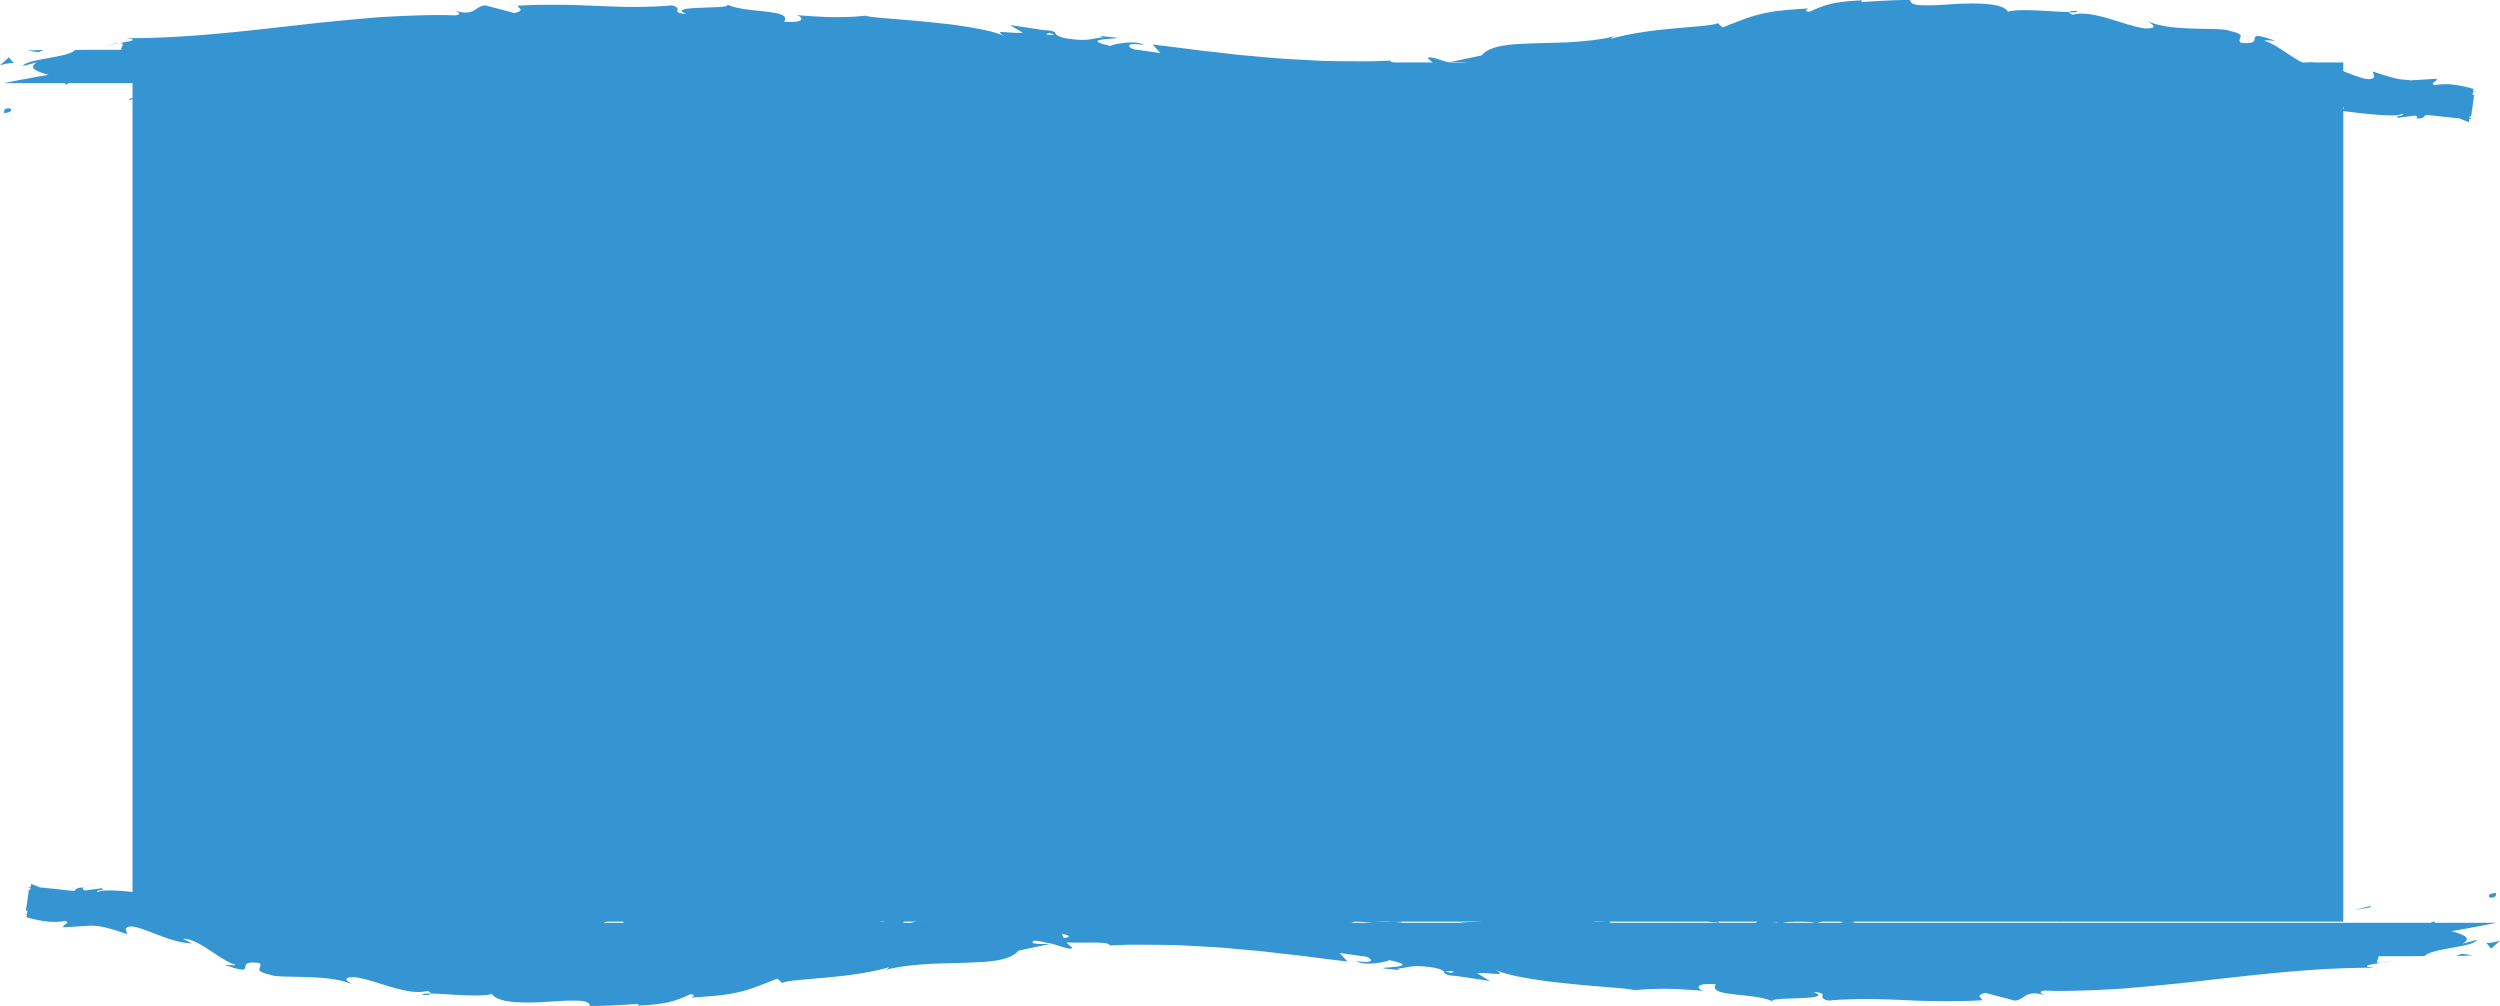 <svg xmlns="http://www.w3.org/2000/svg" viewBox="0 0 2171.2 873.65"><defs><style>.cls-1{fill:#3495d2;}</style></defs><title>Middel 10</title><g id="Laag_2" data-name="Laag 2"><g id="Laag_1-2" data-name="Laag 1"><rect class="cls-1" x="115.1" y="54.26" width="1920" height="746.14"/><path class="cls-1" d="M43.44,72.19S323.15,13.62,671,22.54c309.72,7.94,376.09,62.85,657.75,40.13,221.52-17.87,261.09-57.36,447.53-42.54,0,0,64.88,5.16,410.9,71.53h0L1963.44,72.19Z" transform="translate(-40.2)"/><path class="cls-1" d="M48.47,94.1c-6.35-.33-4.07,3.44-5,4.12C54.07,97.39,48.2,93.12,48.47,94.1Z" transform="translate(-40.2)"/><polygon class="cls-1" points="113.15 85.54 111.29 87.08 126.75 83.31 113.15 85.54"/><path class="cls-1" d="M251.43,85.61c-9.27-6.42-35.54,1-53-1.25l-2.88-1.46-7.89,5.17C208.89,87.25,236.47,83.82,251.43,85.61Z" transform="translate(-40.2)"/><path class="cls-1" d="M303.72,99.51c-3.22-2.5,11.31-2.15-12.19-.78,1.18.27,1.52.43,2.21.63C295.85,99.32,298.77,99.33,303.72,99.51Z" transform="translate(-40.2)"/><path class="cls-1" d="M293.74,99.36c-10.33.18,6.76,2.1,0,0Z" transform="translate(-40.2)"/><path class="cls-1" d="M341.44,97.93l-13.61,2.23c2.84,1.48,14.95,1.81,10.45,2.88C352.24,101.82,349.37,100.35,341.44,97.93Z" transform="translate(-40.2)"/><path class="cls-1" d="M354.34,93.24l-7.06.94C348.52,94.8,350.39,95,354.34,93.24Z" transform="translate(-40.2)"/><path class="cls-1" d="M332.33,96.18l14.95-2c-2-1-2.17-3.12-6.86.72C341.64,93,338.69,94.83,332.33,96.18Z" transform="translate(-40.2)"/><path class="cls-1" d="M323.87,95.2c-7.63-1.4-17.49-2.28-3.84-4.5C294,91.58,297.84,96.1,323.87,95.2Z" transform="translate(-40.2)"/><path class="cls-1" d="M256.44,79l-10.21-1.88-8.82,2.15C241.82,78.17,257.07,81,256.44,79Z" transform="translate(-40.2)"/><path class="cls-1" d="M426.19,101.25c.85-1.36-4.58-3.64-5.59-5.39l-10.05,1.57C415.71,98.37,425.5,99.23,426.19,101.25Z" transform="translate(-40.2)"/><path class="cls-1" d="M420.6,95.86l15-2.35C422.2,93.24,419.75,94.35,420.6,95.86Z" transform="translate(-40.2)"/><polygon class="cls-1" points="316.56 86.11 291.86 91.03 321.32 86.04 316.56 86.11"/><polygon class="cls-1" points="443.41 101.42 434.88 104.59 450.07 99.81 443.41 101.42"/><path class="cls-1" d="M521.7,100.87c-6.3,2.62,8.65,4.43,2,6,10.35-.47,19.18-2.72,27.14-4.74C542.37,103.31,533.36,103,521.7,100.87Z" transform="translate(-40.2)"/><path class="cls-1" d="M564.18,99.23c-4.22.63-8.6,1.75-13.36,3A73.7,73.7,0,0,0,564.18,99.23Z" transform="translate(-40.2)"/><path class="cls-1" d="M461.25,94.19c1.16.83,3.4,3,11.83,3.9l-5.91-3.84Z" transform="translate(-40.2)"/><path class="cls-1" d="M467,94.13l.21.12,12.77.21Z" transform="translate(-40.2)"/><path class="cls-1" d="M459.76,94.17l1.49,0C460.68,93.81,460.33,93.69,459.76,94.17Z" transform="translate(-40.2)"/><path class="cls-1" d="M396.18,89.59c8.83-2.15,27.25-4.46,9.43-7.74C399.27,84.48,409.47,86.35,396.18,89.59Z" transform="translate(-40.2)"/><path class="cls-1" d="M452.41,89.37l-16-.88c.32,1,3.2,2.49-1.18,3.56Z" transform="translate(-40.2)"/><polygon class="cls-1" points="420.03 88.14 412.21 89.37 418.13 89.69 420.03 88.14"/><path class="cls-1" d="M536.82,95.63c6.9-1.68,14.45-1.82,23-2.08-9.14-.76-18.58-1.17-27.55-1.16C531,93.6,527,95.76,536.82,95.63Z" transform="translate(-40.2)"/><path class="cls-1" d="M502.87,94.56c.48-.09,1.09-.13,1.53-.22C503.46,94,502.71,93.91,502.87,94.56Z" transform="translate(-40.2)"/><path class="cls-1" d="M643.71,93.57c-.47-.21-.87-.47-1.35-.7a5,5,0,0,1-.31.67Z" transform="translate(-40.2)"/><path class="cls-1" d="M530.7,91.67a33.68,33.68,0,0,0-14.88,1.39c5.14-.39,10.58-.64,16.42-.67C532.81,91.84,532.91,91.48,530.7,91.67Z" transform="translate(-40.2)"/><path class="cls-1" d="M587.59,97.43c-3.58-.8-7.63-1.49-11.89-2.11C579.19,96.53,586.32,98.43,587.59,97.43Z" transform="translate(-40.2)"/><path class="cls-1" d="M506.72,95.4a10,10,0,0,1-1,.18C507.94,96.4,507.66,96,506.72,95.4Z" transform="translate(-40.2)"/><path class="cls-1" d="M506.72,95.4a63.19,63.19,0,0,0,9.1-2.34c-4.18.3-8.06.71-11.42,1.28A11.38,11.38,0,0,1,506.72,95.4Z" transform="translate(-40.2)"/><path class="cls-1" d="M669.14,68.88c-1.22,3.57-19.27,6.86-34.85,3-15.34,2.67-5.31,14.4,8.07,21,.48-1.55.48-3,16.26-5.1-5.52-1.94-35-4.55-21.7-7.77,20.9-1.84,17.13,1.26,27.29,3.14-8.64-4.44,26.6-6.46,22-13l-18.34,2.3C667.58,71.43,674.23,69.81,669.14,68.88Z" transform="translate(-40.2)"/><path class="cls-1" d="M612.29,92.51,605.8,93c7.4.62,12.7,2,22.46,4.84,10.8-1.74,13-3.07,13.79-4.25l-32-.5Z" transform="translate(-40.2)"/><path class="cls-1" d="M576.64,93c5.07-3.88,20.67-5.53,11.12-9.73-19.06.27-13.36,3.24-24.75,4.92,30.76-1-8.83,2.16,13.39,4.36-6,.66-11.48.86-16.61,1,5.54.47,10.88,1,15.91,1.77l-.71-.25-.14,0s0,0,0-.06c-1.33-.49-1.77-.78-.27-.5a2.94,2.94,0,0,1,.64-.08A3.89,3.89,0,0,1,576.64,93c8.91.8,1.4,1-1.39,1.46-.1.19-.34.37-.37.58l.11,0L605.8,93C599.28,92.41,591.11,92.52,576.64,93Z" transform="translate(-40.2)"/><path class="cls-1" d="M422,73.51c.95.34.91.62,1,.9C425,73.94,425.77,73.61,422,73.51Z" transform="translate(-40.2)"/><path class="cls-1" d="M434.71,75.85c-2.24.54-4.1,2.09-11.38,1.69-6.32-1.16,0-1.85-.31-3.13-4.38,1-15.35,2.78-1.59,4.67l2.18-.53c12.4,1.33,28.33,6.17,26.17,6.7C446.16,81.76,443,79.28,434.71,75.85Z" transform="translate(-40.2)"/><path class="cls-1" d="M506.56,83.42l25.66-1.9-13.07-3.36.66,2C505.22,79.39,508.38,81.87,506.56,83.42Z" transform="translate(-40.2)"/><polygon class="cls-1" points="606.44 95.5 603.04 99.6 617.86 93.81 606.44 95.5"/><polygon class="cls-1" points="639.78 95.01 638.55 98.57 647.35 96.42 639.78 95.01"/><path class="cls-1" d="M1816.53,47.11,1809,47A68.83,68.83,0,0,0,1816.53,47.11Z" transform="translate(-40.2)"/><path class="cls-1" d="M1870.07,55.88l1.6-1.51C1869,54.91,1867.89,55.45,1870.07,55.88Z" transform="translate(-40.2)"/><path class="cls-1" d="M1498.77,94.61c11,3.32,23.25,8.48,21.92,4.48l-3.37-3.91A70.33,70.33,0,0,1,1498.77,94.61Z" transform="translate(-40.2)"/><path class="cls-1" d="M2059.24,79.63l-3.1-1.46c-2.77,1.1-5.38,2.11-7.71,3.08C2051.68,80.73,2055.37,80.19,2059.24,79.63Z" transform="translate(-40.2)"/><path class="cls-1" d="M2068.36,64.2l14.2,3.76A110.34,110.34,0,0,0,2068.36,64.2Z" transform="translate(-40.2)"/><path class="cls-1" d="M1528,61.68l-8,5.45C1533.59,64.7,1527.24,63.79,1528,61.68Z" transform="translate(-40.2)"/><path class="cls-1" d="M1021.44,93.57a177.61,177.61,0,0,0,23.64,2.36C1033.66,93.69,1024.45,90.32,1021.44,93.57Z" transform="translate(-40.2)"/><path class="cls-1" d="M1844.06,9.44c-4.69,0-6.77.45-6.77,1.34C1842.11,10.86,1844.89,10.55,1844.06,9.44Z" transform="translate(-40.2)"/><path class="cls-1" d="M1072.44,95.91c-1.67-.39-3.31-.59-5-.91a172.9,172.9,0,0,1-22.35.93C1053.51,97.6,1063.16,98.63,1072.44,95.91Z" transform="translate(-40.2)"/><path class="cls-1" d="M448,47.81c-.79-.14-1.74-.18-2.45-.35C445.37,48,446.45,48,448,47.81Z" transform="translate(-40.2)"/><path class="cls-1" d="M131.1,39.72c3.05-.71,8.08-1.47,12.82-2.24C141.57,37.56,137.69,38.17,131.1,39.72Z" transform="translate(-40.2)"/><path class="cls-1" d="M814.12,96.71c-7.07.26-1.12.43,0,0Z" transform="translate(-40.2)"/><path class="cls-1" d="M779.74,81.27c1.5-.44,2.64-1,2.82-1.9A4.66,4.66,0,0,1,779.74,81.27Z" transform="translate(-40.2)"/><path class="cls-1" d="M1142.87,71.61l.61,0C1141.38,70.86,1141.74,71,1142.87,71.61Z" transform="translate(-40.2)"/><path class="cls-1" d="M803.48,94.94c2.66.48,5.72.88,9,1.16C811.07,95.8,808.32,95.42,803.48,94.94Z" transform="translate(-40.2)"/><path class="cls-1" d="M804.92,96.78c-2.44-.17-4.36-.27-6.18-.37C797.84,97.06,798.63,97.47,804.92,96.78Z" transform="translate(-40.2)"/><path class="cls-1" d="M824,96.5c-4,.06-7.81-.12-11.44-.4,1.39.26,2,.48,1.59.61C816.2,96.65,819.12,96.57,824,96.5Z" transform="translate(-40.2)"/><path class="cls-1" d="M1022.77,67.58c-.45-.18-1-.33-1.46-.56C1014,67.74,1017.15,67.87,1022.77,67.58Z" transform="translate(-40.2)"/><path class="cls-1" d="M1682.8,54.06c-.33,0-.51.14-.81.19l1,.14Z" transform="translate(-40.2)"/><path class="cls-1" d="M1708.19,51.15c-10.81,4.86-17,4.26-25.15,3.24l8.4,11.25Z" transform="translate(-40.2)"/><path class="cls-1" d="M1689.83,39.51,1707.12,43c-5.22,1.45-10,2.42-14.1,3.13l-5.47.89-2.22.36-1.81.4c-2.14.5-3.13.93-2.58,1.51a5.92,5.92,0,0,0,2,1c1.1.38,2.62.82,4.63,1.46.55-3.06,5-4.67,11.39-5.56,3.2-.45,6.89-.72,10.83-.9,2-.11,4-.09,6.07-.07l6.27.08c4.19.06,8.39.12,12.35.08s7.68-.21,11-.39c6.52-.45,11.14-1.76,12-4.77l11.31,3.31c-3.28-.33-3.86.35-7.1,0,5.65,1.88,9.51,2.27,12.63,1.89l2-25.29q0,7.29-.08,14.54l-.18,7.23-.12,3.57h-.05l-.42,0-.4-.06-.21,0-.1,0s-.06,0,0,0l.71-.13c.47-.1.93-.23,1.38-.37a28.75,28.75,0,0,0,2.78-1c1.83-.74,3.74-1.59,6-2.3a30,30,0,0,1,8.4-1.38,54.25,54.25,0,0,1,12.94,1.34c9.93,2.38,16.7,5.26,9.62,5.63l11.44.21,11.47.29c6.51,1.26,4.57,3.11-1.9,1.85,11.47,1.46,23,3,34.44,4.59l-.31.32c5.2-1.09,16.79-2.12,22.42-2.45,8.43,3.2-4.59.54-2.61,2.42l19.5.32c7.2,4.47-9.06,4.74-22.1,2.1,15.67,15,16.28-.37,53.33,13.34L1924,68.48c10.36,8.81,24.77,8.86,44.25,16.7-4.39-3.08-38.64-17.92-17.51-17.27,5.64,1.94,13.22,3.73,24.77,3.29-.67,4.3,10.37,5.21,24,7.43l-2,5.49c15,1,14.33-2.08,23.44-3,16.25,3.58,18.83,8.59,22,13,26,5.74-16.78-10.36,14.41-5.71,21.38,6.2,37.09,6.79,63.79,8.28,14.87,4.85-3.32,3,1.84,5.61l14.36-1.94c3.29.74,2,1.92,1.28,2.52,11.72.42,2-5.47,20.21-3.6,3.25-2.88,13.26,2.09,25.5,6.8l4-28.95c-10.67-2.91-22.92-5.47-33.5-3.08-5.39-2.11,3-3.28,1.48-5.64-31.24,2-26.73,1.11-52.6,5.25L2082.56,68c15.48,5.69-5.22,9-23.32,11.67,5.44,2.57,10.09,4.8,13.24,6l-28.58.62c-3.34-1.24-.31-3,4.53-5-2,.3-3.84.61-5.3.92-9.94-3-4.41-5.85,3.12-8.43,3.35,1.43,6.67,2.94,9.89,4.43,7.3-2.88,14.18-6.17,13-9.65a42.94,42.94,0,0,1-9.41.74c1.91-.79,3.15-1.53,2.35-2.18s-4,.33-8.73,1.39l-5.88-6.95-1.78,2.4L2009,56.7c-7.36,1.12-14.49,2.49-21.82,3.87-3.67.69-7.39,1.38-11.22,2l-5.83,1-3,.46-1.52.23-1.86.19-1.54.29c-.53.1-.88.19-1.32.29l-2.58.56q-2.6.57-5.31,1.09c-3.61.71-7.37,1.37-11.32,2-7.9,1.2-16.53,2.16-26.16,2.76,10.48-4.7,2.26-7.68,2.83-13.26,4.91,2.52,11.59,2.43,19.34,1.59,3.87-.41,8-1,12.32-1.58,2.16-.28,4.36-.55,6.6-.77,1.12-.12,2.25-.22,3.38-.31l1.71-.12,2.38-.1,3,.16,2.36.17c1.59.13,3.17.31,4.75.53a31.54,31.54,0,0,1-6.07-1.32,5,5,0,0,1-2.28-1.4c-.32-.46.13-.86.77-1.19a5.89,5.89,0,0,1,2-.8l-1.77.09h-2.59c-2.65.2-3.71.41-5.27.61l-4.44.61-8.87,1.22L1927.93,58c.88-4.57-8.29-3.42-18.48-5.31,7.7,9-29.09,6-45,8.77-1-3,2.82-6.12,22.2-5.39-21.38-6.78-27.62,10.59-48.6,4.82,4.73-.07,7.28.39,9.15-1.15-11,2.69-38.06.56-31.7-2.07l4.72-.07c-31.4-1.06-95.59-.06-100.28,7.59-.31-1,4.12-9.23,6-10.77l-56,25.75c4.94-6.57-14-22.23,12-25.94a107,107,0,0,0-32.49.29c5.1.94,12.71,9.5,5.74,10.11-19.13-7.32-13.28-3.92-36.86-10.16,7.65,1.41-.85,11.72-12.93,11.39,1.89-1.54-1-10.18,3.41-11.25l-30.07,10.12c7.51-1.82,1.33-8.58-5.4-11.44,3.12,2-26-.18-34,.82l12.74,2.35c-33.95-1.53-33.54,14.23-67.22,13.7C1489,68.09,1495,57.31,1477.84,56,1470,61.22,1443.08,81,1413.28,85l-5.71-3-22.87,3.38c14.24-7.8,54.2-24.22,76-30.6-12.7-2.35-3.53-3.5-22.56-3.23-6.72-2.78,10.37-4.21,16-4.38l-44.3-1.79c2,6.06-33.88,6.07-32.19,11.11l48.12-6.27c1.94,6-27.83,17.17-59.21,16.11-8-2.41,6-10.78,5.31-12.79-4.07,2.08-29.79,4-32.67,2.5l13.31-3.24c-17.47-2.27-28.51,8-49.51,2.25-7.25-.39-21.64-7.79-22.9-4.21,11.83,6.9,14.14,28.26,6.26,33.45-2.54-.47-38.06-6.61-46.33-10-11.94-5.41,17.91-12.9,7.75-17.55-.44,1.66-7,3.69-9.78,4.35-7.61-1.41,3.16-5.12-13.38-4.37-2.76,6.13-33.64-.52-7.82,5.18-16.18,1.76-17.2-1.26-36.19-1,6,4-17.06,13.49-33.27,15.24,1-1.56-2.68-3.59-4.45-4.52-33.16-.55-51-3.34-81.89-3.39-2.85-1.49-17.77-3.28-11.41-5.92-4.45,1.08-8.54,3.16-18.08,3.31-18.46-5.31,21.27-.83,7.2-7.2-1.2,3.56-24.67,4.92-38.25,7.15,4.18,5.5,31.38,1,45-1.17.06,7.59-23.62,15.54-55.94,19.06-25.69,1.88-11.14-4.91-15.6-3.83-48.25-1.33-41.11,13.26-81.17,7.78-15.9-4.84-.72-9.63-4.24-13.12,20.92-1.83,32.12,3.08,46.3,2.88l-17.46-2.29C924,73.26,938,72,945.56,73.44,932.24,69.1,864,72.61,826.82,68.6c-6.62,1.62-18,3.3-12.63,5.24L826,73.17c10.82,3.9-22.17,5.39-7.26,7.22-15.8,2.74-33.51,7-55.76,4.84l-4.18-5.51c.48,1.61,14.54,3.28,20.79,1.6-9.27,2.45-34.1-7.47-44.26-.24l15.59,3.82c-15.86,2.77-35.48,8.63-55.19,6.89,9,5.45,4.55-.62,18.56,5.75-12.15-7.93,50.42.34,30.92-8,14.37,7.4,24.87,3.14,43.66,9.45-.58-1.82-6.65-3.48,9.9-2.58a18.63,18.63,0,0,1,3.63-1.61c.5,0,.68.08,1.11.14-.33-.07-.57-.15-.91-.22.72-.27.78-.33-.34-.07-3.94-.8-7.13-1.76-8.43-2.77,8.22-4.18,34.53-4,43.43-6.21,9.82.87-4.11,2.09,1.25,4l13.3-3.23c1.31,4,26.09,6.71,3,9.08l20.82.18c12.26,2.27,29.12,3.17,39.52,1.47,9.82.87,24.81-4.48,16.25-1.31L964,93.38l.3,1c32.21.51,66.32-6.69,103.15.61,10.85-1,22.06-2.27,40.21-1.13l3.53,3.5c13.93-1.22,41.82,3.5,47.81-.14,15,9.41,67.59,2,92.08,3.72l.92-4.57c16.86.26,33-1,54-2.87l-1.28-4c18-3.31,46.38,2.87,74.92,2.46-1.94,1.54-9.18,1.13-14.3.2,34.09,9.12,71.93-6.63,102.86,0a46.68,46.68,0,0,1,18.68,0,9,9,0,0,0-1.91.21c.79,0,2,.06,3.17,0,3.4.69,6.9,1.5,10.7,2.15a61.34,61.34,0,0,0-9-2.16c5.94-.09,15-.59,23.79-1.6l3.76,4.33c.72-.05,1.29,0,2-.12,8.67,1.6,7-2,2.35-5.31a77.75,77.75,0,0,0,11.68-2.62c7,7,23.18-2.35,32.79,5.11,6-3.64,44.42-2.74,49.12-10.39.3,1,2.91,1.47-1.86,1.53,9.85.87,19.69,1.75,28.52-.41l4.18,5.51,21.51-7.41c13.06,3.36,18.48,5.31,5.51,9.55,31.32-6.52,25.41-2.46,52-8.92l-1.3,3.56c9.52-.13,24.75-4.91,30.49-2,21.3,6.77,105.4.93,160.08,7.23-10.61-10.49,25.41,4.7,27.58-3.43,3.18,2.48,10.8,3.88,2,6,3.66-.32,7.09-.49,10.32-.56,1.61,0,3.17,0,4.69,0l2.24,0,.55,0h.3l.45,0,10.38,1.45c3.54.49,6.89.94,10.2,1.21a58.59,58.59,0,0,0,20.34-1.53c3,2.75-6.26,3.1-3.56,4.82,2.28-.34,9-1.38,11.78.34s-4.25,1.72-8.74,2.42c28.43,2.05,32-5.32,34.65-12.29,14.1,4.64,21.32,4.79,32.12,1,4.81,2.78,12.95,6-4.76,5.26,9.89,1.2,60.34,8.7,61.85,3.06,3,1.72,13.84,1.63,16.51,1.2,20.65,2.11,23.78,2.86,42.78,4.14l3.33-24c-.25,0-1.7-.26-3.26-.52l3.15,1.12-3.17,22.74-2.74-.67a16.41,16.41,0,0,1,2.94-1.56l2.55-18.32c-8.62,2.5-17-3.41-32.7-5.64l.63-.6c-39-12.51-17.65-.95-56-14l1.34,4.64c-5.37,8.44-33.86-11.94-57.39-12.64l7.8,4c-13,.82-32.62-18.87-45-22.27-2.59-1.29,4.56-.49,8.49-.38-31.92-11.35-5.28,4.79-30,1.64-4-3.81,7.2-6.59-9.21-10.11-3.89-1.94-16.31-1.63-30.43-2.05s-30-1.48-40.75-6.3c4.58,3.16,9.12,6.32-2.59,6.11-17.61-2.14-45.88-16.73-63-11.85-2.14-1-2.89-1.73-2.89-2.32-3.43-.08-7.92-.3-12.84-.6s-10.31-.63-15.54-.84c-10.44-.46-20.33-.41-24.71,1.1a10.25,10.25,0,0,0-2.62-2.59,13.32,13.32,0,0,0-1.84-1.08c-.33-.16-.68-.33-1-.48l-.28-.12-.7-.15c-.48-.09-1-.17-1.46-.24l1.13,0C1772,3.9,1764.4,3.2,1756,3.06c-4.2-.06-8.58,0-13,.14L1730,4c-4.23.27-8.27.51-12,.61-1.84,0-3.59.07-5.23,0s-3.18,0-4.58-.07c-5.6-.31-9.09-1.59-9-4.62-14.17.07-28.37,1-42.53,1.87l1-1.49c-6.82.28-12.52.74-17.38,1.34-2.43.3-4.65.63-6.69,1s-3.88.86-5.6,1.32a88.37,88.37,0,0,0-15.94,6.18c-3.17-.14-3.64-.59-3.29-1.18s1.56-1.22,1.77-1.61c-9.89.59-17.54,1.21-24,1.85A156.36,156.36,0,0,0,1570.22,12c-2.45.56-4.83,1.18-7.28,1.9s-4.91,1.59-7.58,2.54c-5.32,1.93-11.42,4.3-19.14,7.42l-4.11-3.79c-4.13,2.05-18.29,2.82-35.88,4.44-4.41.43-9,.86-13.76,1.36S1472.88,27,1468,27.75s-9.77,1.53-14.59,2.51-9.57,2.1-14.15,3.44c.3-.55,1-1.52,3.82-2.59q-3.87,1.08-7.95,1.93c-2.72.57-5.51,1-8.33,1.4-5.66.79-11.49,1.36-17.36,1.8-2.94.21-5.88.43-8.82.56l-8.81.27-17.08.46q-4.14.13-8.09.33c-2.64.11-5.21.2-7.69.36a120.82,120.82,0,0,0-13.73,1.51c-8.29,1.46-14.71,4-18.28,8.39L1299.2,54c18.2-.59,17,1.26,13.09,3.46s-10.48,4.78-2.88,5.62c-14.33,1.92-37.39-2.4-19.82-4.42l2.8.63c1.49-2.22-.61-3.33-4.57-3.83s-9.79-.32-15.78-.38c-12,0-24.65.45-24.25-2.45l-13.35.52c-2.22.11-4.44.09-6.66.1h-6.65q-13.28,0-26.46-.25c-4.39,0-8.77-.29-13.14-.51l-13.08-.7c-8.7-.5-17.36-.86-26-1.76l-25.7-2.31c-8.52-.91-17-2-25.43-2.91-4.21-.49-8.42-.9-12.62-1.44l-12.57-1.64-12.51-1.56-6.24-.74-6.23-.81c2.29,2.49,4.59,5,6.89,7.46-7.73-1-15.47-2.17-23.2-3.25-5.91-2.29-7.53-6.13,9-3.79-4.13-2.4-11.16-2.49-17.25-1.82s-11.28,2-11.61,2.73c-32.17-7,13.71-5.9,3.76-7.4l-13.6-1.33,3,1.17c-11.34,1.18-12.66,3.9-32.65.85-12.5-3-6-4.9-10.92-5.83.09-.46-1.56-.91-7.63-1.23l-29.48-4.4,11.16,6.68c-13.42.85-27.73-3.86-14.85,3.74a42.72,42.72,0,0,0-10.15-4.06c-4.33-1.23-9.49-2.36-15.19-3.42s-11.94-2-18.41-2.95c-3.24-.47-6.55-.84-9.88-1.21l-10-1.05c-26.71-2.92-52.6-3.95-58.68-5.9-4.7.58-9.35.91-14,1.06s-9.44.31-14.3.22c-9.72-.16-19.92-.89-31.21-1.77,2.79.7,4.94,2.56,4,4-.49.73-1.75,1.35-4.1,1.68a30.06,30.06,0,0,1-4.39.25c-1.77,0-3.84,0-6.27-.23,7.66-11.77-35.44-6.56-51-15.74,14,5.95-55.58.63-33.56,9.12-16.26-1.21-.93-4.53-13.27-7.55-4.85.52-9.83.84-14.91,1s-10.27.38-15.56.39c-10.58,0-21.55-.35-32.82-.84l-17.11-.73c-5.76-.13-11.58-.24-17.45-.29-11.74-.1-23.66,0-35.63.78-.69,1.6,7.41,3.8-2.77,6.44-4.26-1.24-8.52-2.29-12.79-3.42L461.4,4.63c-9.44,1.22-8.27,9.54-25.82,4.86,2.51,1.22,6.25,3-.06,3.86-2.94-.1-5.88-.19-8.83-.25s-5.89,0-8.84,0q-8.85.09-17.74.39t-17.79.75c-5.94.31-11.89.6-17.83,1.13-11.9,1-23.82,2.1-35.76,3.27l-9,.88c-3,.29-6,.67-9,1l-17.92,2c-47.83,5.39-95.68,10.92-144,10.63,13.25,1.28,4.75,2.7-5,4.27,6.45-.24.42,3.89,2,5.82l-20.17,0-10.1,0-10.1.14c-3.12,3.56-13.67,5.28-23.84,7.18-5.08.92-10.07,1.8-14,2.89s-6.74,2.35-7.5,3.94c4.08-1.09,8.18-2.23,12.27-3.27-7.69,4.77-1.22,7.4,7,10s18.17,5.15,17.68,9.63c4.29-2.64,9.59-3.75,15.56-4.19s12.61-.15,19.61,0A141.27,141.27,0,0,0,154,68.91a63.58,63.58,0,0,0,22-6.57c6.93.81-5.33,3.54-1.48,5a37.89,37.89,0,0,1,13-5.25,120.48,120.48,0,0,1,20.75-2l-1.83,1.16c48.26-6.92,69.49-5.48,124.14-8l-4.41-3.92c11.78-.39,14.36.74,19.93,1.36,12.92-7.54-32.95,2.32-21.32-5.78,8.18,3.7,28.84,2,48.9.59,20.08-1.12,39.54-2.06,45.08,2.52,9-.56,7.63-1.7,6.23-2.85-.69-.57-1.39-1.14-.79-1.64s2.51-1,7-1.13l4.94,2.44,4.38-3.65c11.89,0,18,3.06,18.56,5.29-2.88-.13-8.13,1-11.19,1.36,7.74,1.2,18.53.43,28.05-.56s17.8-2,20.45-1.56c-5.79-.37-11.6-.82-17.4-1,6.14-.66,12.47-1,18.92-1.32s13-.61,19.69-.85c13.31-.46,26.94-.95,40.53-1s27.11-.42,40.22-1l19.32-.89c6.3-.34,12.46-.79,18.43-1.38l-3.6-2.07c18.25-1.6,25.55-.94,33.27,0,3.86.42,7.82,1,13.32,1.5s12.53.76,22.54.69l-1.47.43A92.69,92.69,0,0,1,714.09,37c2.53-.15,5.15-.22,7.82-.22,1.33,0,2.68,0,4,.07s2.72.15,4.08.26c-10.18,1.77,18.71,5.68,5.37,7.51,19.76-.85,24.69-1.35,28-2.38,1.64-.51,2.87-1.16,5.35-2a84.55,84.55,0,0,1,12.84-3.39l5.76,3.8c9.09-2.3,10-3.83,30-3.1-16.59,1.55,12.26,6.08-6.35,8.39a162.52,162.52,0,0,0,27.33,4.63c8.06.62,15.16.51,21.56.44,12.78,0,22.73.19,31.63,6.58,20.22-6.94-35.42-9.31-24.49-10-8.65-4.05,16.58-5,29.59-2.56,6.66.85,12,4.55,19.77,8.49s18.1,8.09,34.87,10.32c-3.33-.5-3.65.16-7-.33,12.25,4,25,.18,39.91,6,9.4-4.37,20,3,23.44-3.71l-31.06-2.52c8.87.26,17.67-1.13,27.79-1.6a111.25,111.25,0,0,1,35.76,3.66c-2.42,1.14-11.24,1.94-17.29,2.25,4.1,1.57,8.21,1.73,12.36,1.91s8.33.38,12.62,1.9c-.83,1.69-3.64,2.44-7.65,2.49a130.27,130.27,0,0,1-15-1.08c-5.74-.63-12-1.37-18-1.78a77.73,77.73,0,0,0-16.66.16c4.33,2.09,13.35,2,20,2.18s11,.55,5.74,3.79c7.44-4,15.72-2.67,25.14-.89s20.13,3.69,32,1.21l-1.95,4.08c3.71-.21,11.5-1.6,18.23-.92l-12.74,4.48c9.63-1.56,18.57.23,27.44,2.29l6.65,1.54c2.21.5,4.44.86,6.67,1.19a58.79,58.79,0,0,0,13.53.59c-9.49-.5-14.75-1.1-17.54-1.79s-3.11-1.51-2.75-2.31c.73-1.63,4.19-3.45-3.64-5.67,5.84-.16,10.65-.35,14.66-.19a64.16,64.16,0,0,1,10,1,43.47,43.47,0,0,1,12.52,4.6c1.82.9,3.68,1.87,5.86,2.75a51.45,51.45,0,0,0,7.79,2.33c6.2,1.36,14.79,2.25,27.93,2.06-7.14.43-26.61-3.23-15.46-4.93,5,.57,10.74,1.34,16,2.27,2.65.5,5.17.92,7.42,1.38a44.69,44.69,0,0,1,5.75,1.53c34.74-1.13-5.33-4.36,9.43-7.09,5.9,2.57,10.16,2,14.81.59,2.32-.71,4.75-1.64,7.53-2.5a59.64,59.64,0,0,1,9.67-2.35l.23,4.33c19.72.65,22.24-1.71,24.25-4a7.81,7.81,0,0,1,4.74-2.94c2.85-.73,7.66-.9,16.49-.72l-7.27,3.51-7.32,3.3,4.59-.56c1.54-.18,3.06-.38,4.59-.63l9.15-1.39-3.51,5.18c19.82-5,26.08-4.41,45.82-4.46-4.79-2.64,1.92-8.09,19.16-9.79,12,1.49-6.22,4.71,18.23,1.85-5.25,3.22-11,7.16-22.07,4.15-1,1.51-5.23,3.21-6.24,4.71,6.5.9,14.54.34,22-.55s14.49-2.3,18.94-2.79c-3.44.22-7.56.45-9.73.06,11.67-3.33,23.3-6.59,34.88-10,5.77.87,1.52,2.78-2.72,4.59,7.14-1.37,11.85-4,22.36-5.78-2.27,3.85-1.12,7.38-15.93,11l16.71-4.17c5.57-1.4,11.13-2.74,16.66-4.27,2.46,1.18,18,1.56,13.77,3.51a61.42,61.42,0,0,0,7.47-.81c2.59-.42,5.26-1,8-1.73,5.48-1.41,11.26-3.21,17.22-5s12.07-3.7,18.27-5.21a111.37,111.37,0,0,1,18.69-3.07c1.14-.9,3.57-2,8.66-3.42,5.77-.83,11.4-1.41,17-1.91s11.16-1,16.81-1.69,11.34-1.41,17.28-2.63c3-.64,6-1.27,9.07-2s6.24-1.67,9.49-2.73c2.66.71,5.31,1.38,7.94,2.11l7.87,2.33c10.23-1.83,5-3.27,1.38-5s-5.54-3.76,11.78-6.85c24.54-3.87,9.63,4.69,18.35,5.8l4.89-1.69c1.76-.62,3.66-1.13,5.67-1.71,4-1.13,8.5-2.26,13.34-3.13,2.42-.43,4.92-.83,7.5-1.08s5.24-.28,7.94-.25a79.19,79.19,0,0,1,16.71,1.88C1702.75,40,1696.86,39,1689.83,39.51Zm260.44,28.24c-5.24,0-15.84,1-19.11-2.2C1937.81,61.64,1941.87,64.81,1950.27,67.75Zm70.6.16c4-1.1,9.81.13,16.34,2.35A65.16,65.16,0,0,1,2020.87,67.91ZM891.63,93.18a3.51,3.51,0,0,0,.55-.21C903.7,94.66,899.61,94,891.63,93.18ZM867.71,91.3c-2.41.6-2.24,1.2-1.23,1.81,1.67-1.1,7-1.17,13.16-.87C877.94,91.11,874.85,90.32,867.71,91.3Zm84-62.67,4.46,1.75C945.58,30.2,948.65,29.48,951.71,28.63Z" transform="translate(-40.2)"/><path class="cls-1" d="M2067.16,66a4,4,0,0,1,2,2.54C2071.24,68,2071.35,67.13,2067.16,66Z" transform="translate(-40.2)"/><path class="cls-1" d="M1529.45,60.67c-.27,0-.53.07-.8.09a2,2,0,0,0-.67.92Z" transform="translate(-40.2)"/><path class="cls-1" d="M1238.27,54.48c4.92.63,7.67,1.42,9.49,2.24C1248,55.66,1245.79,54.76,1238.27,54.48Z" transform="translate(-40.2)"/><path class="cls-1" d="M740.94,98.67l15.32-1.13c-7.41.22-10.06-.73-13.8-1.42C742.8,97.14,745.73,98.6,740.94,98.67Z" transform="translate(-40.2)"/><path class="cls-1" d="M607.93,71.81c-2.23.53-4.74,0-6.95.59l.61,2C611.13,74.29,617.8,72.66,607.93,71.81Z" transform="translate(-40.2)"/><path class="cls-1" d="M726.75,84.25c-1.21-3.66-10.83-2.42-21.56-1.74.65,0,1.26,0,1.9,0C703.93,87.62,715.36,85.93,726.75,84.25Z" transform="translate(-40.2)"/><path class="cls-1" d="M702.7,82.63a96.75,96.75,0,0,1-9.92.1C691.52,84.77,696.8,83.15,702.7,82.63Z" transform="translate(-40.2)"/><path class="cls-1" d="M837.36,93.72c-5.09-.94-3.19,4.67-6.07,3.18C825.61,101.55,865.22,91.27,837.36,93.72Z" transform="translate(-40.2)"/><polygon class="cls-1" points="677.86 72.21 681.7 76.72 687.72 73.09 677.86 72.21"/><path class="cls-1" d="M802.81,75.52l-17.15-1.25c.26.76-1.92,1.2-4.59,1.54C791.63,76,803.22,76.86,802.81,75.52Z" transform="translate(-40.2)"/><path class="cls-1" d="M781.07,75.81c-5.51-.08-10.74,0-13.81.75C770.24,76.51,776.65,76.36,781.07,75.81Z" transform="translate(-40.2)"/><polygon class="cls-1" points="701.3 70.86 706.37 71.8 718.48 72.13 701.3 70.86"/><path class="cls-1" d="M987.18,76.39l18.72-1.29c1.91-1.55-3.19-2.49-10.16-1.88C991.26,74.3,984.31,74.9,987.18,76.39Z" transform="translate(-40.2)"/><path class="cls-1" d="M930.58,64c5.06.94,5.4,1.95,8.25,3.43l.57-5.59Z" transform="translate(-40.2)"/><path class="cls-1" d="M985.16,62.74c1.87-1.55,27.17-4.45,3.44-4.1C986.7,60.18,968,61.47,985.16,62.74Z" transform="translate(-40.2)"/><polygon class="cls-1" points="1227 69.81 1222.24 69.88 1222.92 79.05 1227 69.81"/><path class="cls-1" d="M1515.79,47.88c-22.18-2.2-5.26,5.66-25.31,2.92-5.2,2.16,16.39,2.23,11,4.1C1514.91,52.62,1521.94,53.91,1515.79,47.88Z" transform="translate(-40.2)"/><path class="cls-1" d="M1501.53,54.9c-2.15.36-4.42.8-6.84,1.4A39.68,39.68,0,0,0,1501.53,54.9Z" transform="translate(-40.2)"/><path class="cls-1" d="M78.3,43.29c-4.85.22-9.69.36-14.55.64,3.25.43,6.48.91,9.72,1.39Z" transform="translate(-40.2)"/><path class="cls-1" d="M52.28,54.91l-4.46-5.08-7.62,6.9C43.51,55.77,49.57,54.11,52.28,54.91Z" transform="translate(-40.2)"/><path class="cls-1" d="M1987.11,86.29l1.32-1.19c-1.9-1.88-5.15-2.59-11.68-4Z" transform="translate(-40.2)"/><polygon class="cls-1" points="1757.94 50.19 1761.17 50.78 1755.85 44.69 1757.94 50.19"/><path class="cls-1" d="M1642.78,53.13a98.79,98.79,0,0,0,10-1.11c1.7-.25,3.4-.5,5.08-.7a36.09,36.09,0,0,1,4.91-.34c-1.72.16-3.34.29-4.87.32a42.85,42.85,0,0,1-4.32-.12c-2.68-.2-5-.59-6.74-.84C1643.23,49.85,1641.65,49.91,1642.78,53.13Z" transform="translate(-40.2)"/><path class="cls-1" d="M2208.16,801.46s-279.7,58.57-627.53,49.65c-309.72-7.94-376.1-62.86-657.76-40.13-221.51,17.87-261.08,57.36-447.52,42.54,0,0-64.89-5.16-410.91-71.53h0l223.72,19.47Z" transform="translate(-40.2)"/><path class="cls-1" d="M2203.13,779.54c6.36.33,4.08-3.44,5-4.11C2197.53,776.26,2203.4,780.52,2203.13,779.54Z" transform="translate(-40.2)"/><polygon class="cls-1" points="2058.05 788.11 2059.9 786.57 2044.44 790.34 2058.05 788.11"/><path class="cls-1" d="M2000.17,788c9.28,6.43,35.54-1,53,1.25l2.88,1.47,7.88-5.17C2042.71,786.4,2015.13,789.83,2000.17,788Z" transform="translate(-40.2)"/><path class="cls-1" d="M1947.88,774.14c3.23,2.5-11.31,2.15,12.2.78-1.19-.27-1.53-.43-2.21-.63C1955.75,774.32,1952.84,774.32,1947.88,774.14Z" transform="translate(-40.2)"/><path class="cls-1" d="M1957.87,774.29c10.33-.18-6.76-2.1,0,0Z" transform="translate(-40.2)"/><path class="cls-1" d="M1910.17,775.72l13.6-2.23c-2.84-1.48-15-1.81-10.45-2.88C1899.36,771.83,1902.23,773.3,1910.17,775.72Z" transform="translate(-40.2)"/><path class="cls-1" d="M1897.27,780.41l7-.95C1903.08,778.85,1901.22,778.63,1897.27,780.41Z" transform="translate(-40.2)"/><path class="cls-1" d="M1919.27,777.47l-15,2c2,1,2.18,3.13,6.86-.72C1910,780.65,1912.92,778.82,1919.27,777.47Z" transform="translate(-40.2)"/><path class="cls-1" d="M1927.74,778.45c7.63,1.4,17.49,2.28,3.83,4.5C1957.6,782.07,1953.76,777.55,1927.74,778.45Z" transform="translate(-40.2)"/><path class="cls-1" d="M1995.17,794.68l10.2,1.88,8.83-2.15C2009.79,795.47,1994.53,792.67,1995.17,794.68Z" transform="translate(-40.2)"/><path class="cls-1" d="M1825.42,772.39c-.85,1.37,4.57,3.65,5.59,5.4l10-1.57C1835.89,775.28,1826.1,774.42,1825.42,772.39Z" transform="translate(-40.2)"/><path class="cls-1" d="M1831,777.79l-15,2.34C1829.4,780.41,1831.85,779.29,1831,777.79Z" transform="translate(-40.2)"/><polygon class="cls-1" points="1854.64 787.54 1879.34 782.61 1849.88 787.61 1854.64 787.54"/><polygon class="cls-1" points="1727.79 772.22 1736.31 769.06 1721.13 773.84 1727.79 772.22"/><path class="cls-1" d="M1729.9,772.78c6.31-2.62-8.65-4.44-2-6-10.35.47-19.18,2.72-27.14,4.74C1709.24,770.34,1718.25,770.63,1729.9,772.78Z" transform="translate(-40.2)"/><path class="cls-1" d="M1687.43,774.42c4.22-.63,8.59-1.75,13.35-2.95A73.79,73.79,0,0,0,1687.43,774.42Z" transform="translate(-40.2)"/><path class="cls-1" d="M1790.36,779.46c-1.17-.83-3.4-3-11.84-3.91l5.92,3.85Z" transform="translate(-40.2)"/><path class="cls-1" d="M1784.65,779.52l-.21-.12-12.78-.22Z" transform="translate(-40.2)"/><path class="cls-1" d="M1791.85,779.47h-1.49C1790.93,779.83,1791.27,780,1791.85,779.47Z" transform="translate(-40.2)"/><path class="cls-1" d="M1855.43,784.06c-8.84,2.15-27.25,4.46-9.43,7.74C1852.34,789.16,1842.13,787.3,1855.43,784.06Z" transform="translate(-40.2)"/><path class="cls-1" d="M1799.19,784.28l16,.88c-.31-1-3.19-2.5,1.18-3.56Z" transform="translate(-40.2)"/><polygon class="cls-1" points="1751.17 785.5 1758.99 784.28 1753.07 783.96 1751.17 785.5"/><path class="cls-1" d="M1714.78,778c-6.89,1.67-14.44,1.81-23,2.08,9.14.76,18.59,1.17,27.56,1.16C1720.63,780.05,1724.57,777.88,1714.78,778Z" transform="translate(-40.2)"/><path class="cls-1" d="M1748.73,779.09c-.47.08-1.08.13-1.53.22C1748.14,779.63,1748.9,779.74,1748.73,779.09Z" transform="translate(-40.2)"/><path class="cls-1" d="M1607.89,780.08c.47.21.87.47,1.35.7.11-.23.18-.44.31-.67Z" transform="translate(-40.2)"/><path class="cls-1" d="M1720.9,782a33.54,33.54,0,0,0,14.88-1.38c-5.13.39-10.57.64-16.41.67C1718.8,781.8,1718.69,782.16,1720.9,782Z" transform="translate(-40.2)"/><path class="cls-1" d="M1664,776.22c3.58.8,7.64,1.48,11.9,2.11C1672.41,777.11,1665.28,775.22,1664,776.22Z" transform="translate(-40.2)"/><path class="cls-1" d="M1744.89,778.24c.34-.06.65-.13,1-.17C1743.66,777.25,1743.94,777.65,1744.89,778.24Z" transform="translate(-40.2)"/><path class="cls-1" d="M1744.89,778.24a64.27,64.27,0,0,0-9.11,2.35c4.18-.3,8.06-.72,11.42-1.28A11.28,11.28,0,0,1,1744.89,778.24Z" transform="translate(-40.2)"/><path class="cls-1" d="M1582.47,804.76c1.21-3.56,19.27-6.86,34.85-3,15.34-2.67,5.31-14.4-8.08-21-.48,1.55-.48,3-16.26,5.09,5.53,2,35,4.55,21.71,7.78-20.91,1.84-17.13-1.26-27.3-3.15,8.64,4.45-26.6,6.47-22,13l18.33-2.3C1584,802.22,1577.38,803.84,1582.47,804.76Z" transform="translate(-40.2)"/><path class="cls-1" d="M1639.31,781.14l6.5-.44c-7.41-.62-12.71-2.05-22.46-4.84-10.81,1.74-13,3.06-13.8,4.25l32,.5Z" transform="translate(-40.2)"/><path class="cls-1" d="M1675,780.68c-5.07,3.88-20.66,5.53-11.11,9.73,19.06-.27,13.35-3.24,24.74-4.92-30.76,1,8.83-2.17-13.39-4.36,6-.66,11.48-.87,16.61-1-5.53-.47-10.87-1.05-15.9-1.77l.7.24h.15s0,0,0,.06c1.32.48,1.76.78.26.5a3.59,3.59,0,0,1-.64.08,3.74,3.74,0,0,1-1.39,1.46c-8.9-.8-1.4-1,1.39-1.46.11-.19.35-.38.38-.58l-.12,0-30.8,2.13C1652.33,781.24,1660.49,781.13,1675,780.68Z" transform="translate(-40.2)"/><path class="cls-1" d="M1829.57,800.14c-1-.35-.92-.62-1-.9C1826.59,799.71,1825.83,800,1829.57,800.14Z" transform="translate(-40.2)"/><path class="cls-1" d="M1816.89,797.79c2.24-.54,4.11-2.09,11.39-1.69,6.31,1.17,0,1.86.3,3.14,4.39-1,15.36-2.79,1.6-4.67l-2.18.53c-12.4-1.34-28.34-6.17-26.17-6.71C1805.44,791.88,1808.64,794.37,1816.89,797.79Z" transform="translate(-40.2)"/><path class="cls-1" d="M1745,790.23l-25.65,1.9,13.06,3.36-.66-2C1746.38,794.26,1743.23,791.78,1745,790.23Z" transform="translate(-40.2)"/><polygon class="cls-1" points="1564.75 778.15 1568.16 774.05 1553.34 779.84 1564.75 778.15"/><polygon class="cls-1" points="1531.42 778.64 1532.65 775.08 1523.85 777.22 1531.42 778.64"/><path class="cls-1" d="M435.08,826.54l7.53.1A66.35,66.35,0,0,0,435.08,826.54Z" transform="translate(-40.2)"/><path class="cls-1" d="M381.54,817.77l-1.6,1.51C382.58,818.73,383.71,818.2,381.54,817.77Z" transform="translate(-40.2)"/><path class="cls-1" d="M752.83,779c-11-3.33-23.24-8.49-21.92-4.48l3.38,3.9A70.17,70.17,0,0,1,752.83,779Z" transform="translate(-40.2)"/><path class="cls-1" d="M192.36,794l3.1,1.46c2.77-1.1,5.38-2.12,7.71-3.08C199.92,792.92,196.23,793.46,192.36,794Z" transform="translate(-40.2)"/><path class="cls-1" d="M183.25,809.45,169,805.68A108.61,108.61,0,0,0,183.25,809.45Z" transform="translate(-40.2)"/><path class="cls-1" d="M723.62,812l8-5.46C718,808.94,724.37,809.86,723.62,812Z" transform="translate(-40.2)"/><path class="cls-1" d="M1230.17,780.08a177.92,177.92,0,0,0-23.64-2.36C1217.94,780,1227.15,783.32,1230.17,780.08Z" transform="translate(-40.2)"/><path class="cls-1" d="M407.54,864.2c4.7,0,6.77-.45,6.77-1.33C409.5,862.79,406.71,863.1,407.54,864.2Z" transform="translate(-40.2)"/><path class="cls-1" d="M1179.16,777.73c1.67.39,3.31.59,5,.92a173.14,173.14,0,0,1,22.36-.93C1198.1,776.05,1188.44,775,1179.16,777.73Z" transform="translate(-40.2)"/><path class="cls-1" d="M1803.58,825.84c.79.14,1.73.18,2.45.35C1806.24,825.65,1805.16,825.68,1803.58,825.84Z" transform="translate(-40.2)"/><path class="cls-1" d="M2120.51,833.93c-3.05.7-8.09,1.47-12.82,2.24C2110,836.09,2113.91,835.47,2120.51,833.93Z" transform="translate(-40.2)"/><path class="cls-1" d="M1437.48,776.93c7.07-.25,1.12-.43,0,0Z" transform="translate(-40.2)"/><path class="cls-1" d="M1471.87,792.38c-1.51.44-2.65,1-2.83,1.9A4.61,4.61,0,0,1,1471.87,792.38Z" transform="translate(-40.2)"/><path class="cls-1" d="M1108.73,802l-.61,0C1110.22,802.79,1109.86,802.64,1108.73,802Z" transform="translate(-40.2)"/><path class="cls-1" d="M1448.12,778.71c-2.65-.48-5.71-.88-9-1.16C1440.54,777.85,1443.29,778.23,1448.12,778.71Z" transform="translate(-40.2)"/><path class="cls-1" d="M1446.69,776.86c2.44.18,4.35.28,6.18.38C1453.76,776.59,1453,776.18,1446.69,776.86Z" transform="translate(-40.2)"/><path class="cls-1" d="M1427.63,777.14c4-.06,7.82.13,11.45.41-1.39-.26-2-.48-1.6-.62C1435.41,777,1432.48,777.07,1427.63,777.14Z" transform="translate(-40.2)"/><path class="cls-1" d="M1228.83,806.07c.45.18,1,.33,1.47.56C1237.61,805.91,1234.46,805.77,1228.83,806.07Z" transform="translate(-40.2)"/><path class="cls-1" d="M568.81,819.59c.33,0,.5-.14.8-.19l-1-.14Z" transform="translate(-40.2)"/><path class="cls-1" d="M543.41,822.5c10.82-4.86,17-4.27,25.16-3.24L560.17,808Z" transform="translate(-40.2)"/><path class="cls-1" d="M561.78,834.14l-17.29-3.48c5.21-1.45,10-2.42,14.1-3.13l5.47-.9,2.21-.35,1.81-.4c2.14-.5,3.13-.94,2.58-1.51a5.82,5.82,0,0,0-2-1c-1.09-.39-2.61-.82-4.62-1.46-.55,3.06-5,4.67-11.4,5.56-3.2.45-6.89.72-10.82.89-2,.12-4,.1-6.08.08l-6.26-.08c-4.2-.06-8.4-.12-12.36-.08s-7.68.21-10.94.38c-6.52.46-11.15,1.77-12,4.78l-11.32-3.31c3.28.33,3.86-.36,7.1,0-5.64-1.88-9.5-2.28-12.63-1.89l-2,25.28q-.06-7.28.08-14.53.07-3.62.17-7.23l.12-3.57h0l.42.05.41.06.2,0,.1,0s.07,0,0,0l-.72.13a12,12,0,0,0-1.37.37c-.92.27-1.87.59-2.78,1-1.84.75-3.74,1.6-6,2.31a30.1,30.1,0,0,1-8.4,1.38,54.33,54.33,0,0,1-12.95-1.34c-9.93-2.38-16.7-5.26-9.61-5.63l-11.45-.22L412.16,826c-6.5-1.27-4.57-3.11,1.9-1.85-11.47-1.46-22.95-3.05-34.44-4.6l.32-.31c-5.21,1.08-16.8,2.12-22.43,2.45-8.43-3.2,4.59-.54,2.62-2.42L340.62,819c-7.2-4.47,9.07-4.73,22.11-2.1-15.68-15-16.28.38-53.33-13.33l18.19,1.61c-10.36-8.8-24.77-8.85-44.26-16.69,4.39,3.07,38.65,17.92,17.52,17.26-5.65-1.94-13.22-3.72-24.77-3.28.66-4.3-10.38-5.21-24-7.43l2-5.5c-15-1-14.34,2.09-23.44,3.05-16.26-3.58-18.84-8.59-22-13-26-5.73,16.79,10.37-14.41,5.72-21.38-6.2-37.09-6.79-63.79-8.29-14.87-4.84,3.32-3-1.84-5.6l-14.36,1.94c-3.28-.74-2-1.93-1.28-2.52-11.71-.42-2,5.47-20.2,3.6-3.26,2.88-13.27-2.09-25.51-6.8l-4,29c10.67,2.91,22.92,5.46,33.5,3.07,5.4,2.11-3,3.28-1.48,5.65,31.25-2,26.74-1.12,52.61-5.25L169,805.68c-15.47-5.68,5.22-9,23.32-11.66-5.44-2.57-10.08-4.81-13.23-5.95l28.57-.62c3.34,1.24.32,3-4.53,4.95,2-.3,3.85-.61,5.31-.92,9.94,3,4.4,5.85-3.13,8.43-3.35-1.43-6.67-2.94-9.89-4.43-7.29,2.88-14.17,6.17-13,9.65a43,43,0,0,1,9.42-.74c-1.91.78-3.15,1.53-2.36,2.17s4-.32,8.73-1.38l5.88,7,1.78-2.4L242.59,817c7.36-1.12,14.48-2.49,21.82-3.87,3.66-.69,7.38-1.38,11.21-2l5.83-1,3-.47,1.52-.22,1.87-.19,1.54-.29c.52-.1.87-.19,1.32-.29l2.57-.57q2.61-.56,5.31-1.09,5.42-1.05,11.33-2c7.89-1.2,16.52-2.16,26.15-2.77-10.47,4.71-2.25,7.69-2.82,13.27-4.92-2.52-11.6-2.43-19.34-1.6-3.87.42-8,1-12.33,1.59q-3.24.42-6.6.77c-1.12.11-2.24.22-3.38.31l-1.7.12-2.38.1-3-.17-2.37-.16c-1.58-.13-3.17-.31-4.75-.54a33.16,33.16,0,0,1,6.07,1.32,5.1,5.1,0,0,1,2.28,1.41c.32.46-.13.86-.77,1.19a5.72,5.72,0,0,1-2,.8l1.77-.09h2.59c2.66-.2,3.71-.41,5.27-.61l4.44-.61,8.88-1.22,17.76-2.45c-.88,4.56,8.28,3.42,18.48,5.31-7.71-9,29.08-6,45-8.77,1,3-2.82,6.12-22.19,5.39,21.37,6.78,27.61-10.59,48.59-4.82-4.73.07-7.28-.39-9.15,1.14,11.05-2.69,38.06-.56,31.71,2.08l-4.72.06c31.4,1.07,95.58.07,100.27-7.59.31,1-4.12,9.23-6,10.78l56-25.76c-4.93,6.58,14,22.24-12,25.95a107.36,107.36,0,0,0,32.49-.29c-5.1-.94-12.71-9.51-5.74-10.11,19.13,7.32,13.28,3.92,36.86,10.16-7.64-1.41.85-11.72,12.93-11.39-1.88,1.54,1,10.17-3.41,11.25l30.07-10.12c-7.5,1.82-1.32,8.57,5.41,11.43-3.13-2,26,.19,34-.81l-12.75-2.35c34,1.53,33.54-14.23,67.22-13.7-4.08,2.09-10.07,12.87,7.06,14.14,7.85-5.19,34.76-24.94,64.56-28.92l5.72,3,22.86-3.38c-14.24,7.8-54.19,24.22-76,30.6,12.7,2.35,3.54,3.49,22.57,3.23,6.72,2.77-10.38,4.21-16,4.37l44.3,1.8c-2-6.06,33.87-6.07,32.18-11.11l-48.11,6.27c-2-6,27.82-17.18,59.21-16.11,8,2.41-6,10.77-5.32,12.79,4.07-2.08,29.79-4,32.68-2.5l-13.32,3.23c17.47,2.28,28.52-8,49.52-2.24,7.24.39,21.64,7.79,22.89,4.21-11.82-6.91-14.13-28.26-6.25-33.45,2.54.47,38.05,6.6,46.33,10,11.93,5.42-17.92,12.91-7.76,17.55.44-1.65,7-3.69,9.78-4.34,7.61,1.41-3.15,5.12,13.39,4.37,2.76-6.13,33.64.52,7.82-5.19C1051,810,1052,813,1071,812.76c-6-4,17.06-13.49,33.26-15.24-1,1.56,2.69,3.59,4.45,4.52,33.17.55,51,3.33,81.89,3.39,2.85,1.48,17.77,3.28,11.42,5.92,4.45-1.08,8.53-3.16,18.07-3.31,18.46,5.3-21.27.82-7.19,7.2,1.2-3.57,24.66-4.92,38.25-7.15-4.18-5.51-31.39-1.05-45,1.17-.07-7.59,23.62-15.55,55.94-19.06,25.69-1.88,11.13,4.91,15.59,3.83,48.25,1.33,41.11-13.26,81.18-7.78,15.89,4.83.71,9.62,4.24,13.11-20.93,1.84-32.13-3.07-46.31-2.87l17.46,2.29c-6.65,1.6-20.62,2.82-28.24,1.42,13.33,4.35,81.52.84,118.75,4.85,6.61-1.62,18-3.3,12.63-5.25l-11.78.68c-10.83-3.9,22.17-5.4,7.26-7.22,15.8-2.74,33.51-7,55.75-4.85l4.18,5.52c-.47-1.61-14.54-3.29-20.79-1.61,9.27-2.44,34.11,7.47,44.27.25l-15.59-3.82c15.86-2.78,35.47-8.63,55.18-6.89-9-5.45-4.54.62-18.55-5.76,12.14,7.94-50.43-.33-30.92,8-14.38-7.4-24.88-3.14-43.67-9.45.58,1.82,6.66,3.48-9.89,2.58a19.55,19.55,0,0,1-3.63,1.61c-.51-.05-.69-.08-1.12-.14.33.07.58.15.91.21-.71.28-.78.33.34.08,3.94.79,7.14,1.75,8.43,2.77-8.21,4.18-34.53,4.05-43.43,6.21-9.82-.87,4.11-2.09-1.25-4l-13.29,3.23c-1.32-4-26.09-6.71-3-9.08l-20.82-.18c-12.26-2.27-29.12-3.17-39.52-1.47-9.82-.87-24.8,4.47-16.25,1.31l-32.65,2.5-.3-1c-32.22-.51-66.33,6.7-103.16-.6-10.85,1-22.06,2.27-40.2,1.12l-3.54-3.49c-13.92,1.22-41.82-3.5-47.8.14-15-9.41-67.59-2-92.08-3.72l-.93,4.56c-16.86-.26-33,1-54,2.87l1.29,4c-18.05,3.31-46.39-2.87-74.93-2.46,1.94-1.54,9.18-1.14,14.3-.21-34.09-9.11-71.93,6.64-102.85,0a47.09,47.09,0,0,1-18.69,0,9.61,9.61,0,0,0,1.91-.21c-.79,0-2-.06-3.16,0-3.4-.7-6.91-1.5-10.71-2.15a61.14,61.14,0,0,0,9,2.16c-5.94.08-15,.59-23.79,1.6l-3.76-4.34c-.72.06-1.3,0-2,.13-8.67-1.6-7,2-2.34,5.31a79,79,0,0,0-11.69,2.61c-7-7-23.17,2.36-32.79-5.1-5.95,3.64-44.41,2.74-49.12,10.39-.3-1-2.9-1.47,1.87-1.53-9.85-.88-19.69-1.75-28.53.41l-4.18-5.51L584,792.58c-13.07-3.36-18.48-5.31-5.51-9.55-31.33,6.52-25.42,2.46-52.06,8.92l1.3-3.56c-9.52.13-24.74,4.9-30.49,2-21.3-6.77-105.39-.94-160.07-7.23,10.6,10.49-25.42-4.7-27.58,3.43-3.19-2.48-10.81-3.88-1.95-6-3.67.32-7.1.49-10.32.56-1.62,0-3.18,0-4.7,0l-2.24,0h-.85l-.44,0-10.39-1.45c-3.53-.5-6.89-.94-10.2-1.21a58.63,58.63,0,0,0-20.34,1.53c-3-2.76,6.27-3.11,3.56-4.82-2.27.34-9,1.38-11.78-.34s4.25-1.73,8.75-2.42c-28.44-2-32,5.31-34.66,12.28-14.1-4.63-21.32-4.78-32.12-1-4.81-2.77-13-5.94,4.77-5.25-9.9-1.2-60.34-8.7-61.85-3.06-3-1.73-13.84-1.63-16.51-1.2-20.65-2.12-23.78-2.86-42.79-4.14l-3.33,24c.25,0,1.71.26,3.26.52l-3.14-1.12,3.16-22.74,2.74.67a15.35,15.35,0,0,1-2.93,1.55L62.7,791.09c8.62-2.5,17,3.41,32.69,5.64l-.63.6c39,12.51,17.66.95,56,14l-1.35-4.65c5.38-8.43,33.87,12,57.4,12.65L199,815.34c13.06-.82,32.62,18.87,45,22.26,2.59,1.3-4.56.5-8.49.39,31.92,11.35,5.27-4.79,30-1.65,4,3.82-7.21,6.6,9.2,10.11,3.9,1.95,16.31,1.64,30.43,2.06s30,1.48,40.75,6.3c-4.58-3.16-9.11-6.32,2.59-6.12,17.61,2.14,45.89,16.74,63,11.86,2.13,1,2.88,1.73,2.88,2.32,3.43.07,7.92.29,12.85.59s10.3.63,15.53.85c10.44.46,20.33.41,24.72-1.1A10.36,10.36,0,0,0,470,865.8a13.47,13.47,0,0,0,1.84,1.07c.34.17.69.33,1.05.49l.27.12.71.14c.47.09,1,.18,1.46.25l-1.14,0c5.36,1.93,13,2.63,21.38,2.77,4.19.06,8.57,0,13-.14l13-.85c4.22-.27,8.26-.5,11.94-.6,1.84,0,3.6-.07,5.24,0s3.18,0,4.58.07c5.6.32,9.09,1.6,9,4.63,14.16-.07,28.36-1,42.52-1.87l-1,1.48c6.82-.27,12.53-.74,17.38-1.33,2.43-.3,4.65-.63,6.69-1s3.89-.87,5.6-1.32a88.52,88.52,0,0,0,15.94-6.18c3.17.14,3.65.59,3.3,1.18s-1.56,1.22-1.78,1.61c9.89-.59,17.54-1.21,24-1.85a155.92,155.92,0,0,0,16.42-2.74c2.45-.56,4.84-1.18,7.28-1.9s4.91-1.59,7.58-2.55c5.33-1.92,11.42-4.29,19.14-7.41l4.12,3.79c4.12-2.06,18.28-2.82,35.88-4.44,4.4-.43,9-.86,13.75-1.37s9.59-1.12,14.46-1.86,9.78-1.54,14.6-2.51,9.57-2.1,14.14-3.45c-.29.56-.94,1.53-3.81,2.6,2.57-.72,5.23-1.36,7.94-1.93s5.51-1,8.34-1.4c5.65-.8,11.49-1.37,17.36-1.81,2.93-.21,5.87-.42,8.82-.55l8.8-.27,17.09-.46c2.75-.09,5.46-.2,8.09-.34s5.2-.19,7.69-.35a120.38,120.38,0,0,0,13.72-1.51c8.3-1.47,14.72-4,18.28-8.4l27.76-5.87c-18.21.59-17-1.26-13.1-3.47s10.49-4.77,2.88-5.61c14.33-1.92,37.39,2.4,19.83,4.41l-2.8-.62c-1.49,2.22.6,3.33,4.56,3.83s9.79.32,15.79.38c12,0,24.64-.45,24.24,2.45l13.36-.53c2.22-.11,4.44-.09,6.65-.09h6.65q13.27,0,26.46.25c4.4,0,8.77.29,13.14.51l13.08.69c8.7.51,17.37.87,26,1.77l25.69,2.31c8.52.91,17,2,25.43,2.9,4.22.5,8.42.91,12.62,1.44l12.57,1.64,12.52,1.56,6.23.75,6.24.81c-2.29-2.49-4.59-5-6.9-7.46,7.74,1,15.47,2.17,23.21,3.25,5.91,2.28,7.52,6.13-9,3.79,4.12,2.4,11.15,2.49,17.25,1.81s11.28-2,11.6-2.72c32.17,7-13.71,5.9-3.75,7.4l13.59,1.33-2.94-1.17c11.34-1.18,12.65-3.9,32.65-.86,12.5,3,6,4.91,10.91,5.84-.09.46,1.57.9,7.63,1.23l29.48,4.4L1323,845.2c13.42-.85,27.72,3.86,14.84-3.75a42.61,42.61,0,0,0,10.16,4.07c4.32,1.23,9.48,2.36,15.18,3.42s11.94,2,18.42,2.94c3.23.48,6.54.85,9.88,1.21l10,1.06c26.72,2.92,52.61,4,58.69,5.9,4.69-.58,9.34-.91,14-1.06s9.44-.31,14.3-.23c9.72.17,19.91.89,31.2,1.78-2.78-.7-4.93-2.56-4-4,.48-.72,1.74-1.35,4.1-1.67a30.06,30.06,0,0,1,4.39-.25c1.76,0,3.84,0,6.26.23-7.66,11.77,35.44,6.55,51,15.74-14-6,55.58-.64,33.56-9.12,16.26,1.21.93,4.53,13.26,7.54,4.86-.51,9.83-.83,14.92-1s10.27-.39,15.56-.39c10.58,0,21.55.35,32.81.83l17.11.74c5.76.13,11.59.24,17.46.29,11.73.1,23.65-.05,35.63-.78.68-1.61-7.42-3.8,2.77-6.44,4.26,1.23,8.52,2.28,12.78,3.42l12.82,3.36c9.44-1.23,8.27-9.54,25.82-4.87-2.51-1.21-6.25-3,0-3.85q4.41.15,8.84.24c2.94.06,5.89,0,8.84,0q8.85-.09,17.73-.39t17.79-.75c5.94-.32,11.9-.61,17.84-1.14,11.89-1,23.81-2.09,35.75-3.26l9-.88c3-.3,6-.67,9-1l17.92-2c47.84-5.39,95.69-10.93,144-10.64-13.25-1.27-4.74-2.69,5-4.26-6.46.24-.43-3.89-2-5.82l20.17,0,10.1,0,10.11-.14c3.11-3.55,13.67-5.28,23.83-7.17,5.08-.93,10.07-1.8,14-2.89s6.74-2.36,7.51-4c-4.09,1.09-8.18,2.24-12.28,3.28,7.7-4.77,1.22-7.4-7-10s-18.17-5.15-17.68-9.63c-4.28,2.64-9.58,3.75-15.55,4.19s-12.62.15-19.62,0a141.36,141.36,0,0,0-21.71.81,63.88,63.88,0,0,0-22,6.58c-6.92-.81,5.33-3.54,1.48-5a37.73,37.73,0,0,1-13,5.26,119.63,119.63,0,0,1-20.75,2l1.83-1.15c-48.26,6.92-69.49,5.48-124.14,8l4.41,3.92c-11.77.39-14.35-.74-19.92-1.36-12.93,7.54,32.95-2.33,21.31,5.78-8.17-3.7-28.83-2-48.89-.6-20.08,1.13-39.54,2.06-45.09-2.52-9,.57-7.62,1.71-6.23,2.86.7.57,1.4,1.14.79,1.64s-2.51,1-7,1.13l-4.93-2.44-4.39,3.65c-11.88,0-18-3.06-18.55-5.29,2.88.13,8.12-1,11.19-1.36-7.75-1.21-18.53-.43-28.06.56s-17.8,2-20.45,1.56c5.8.36,11.6.82,17.4,1-6.14.66-12.47,1-18.92,1.33s-13,.61-19.68.85c-13.32.45-26.95,1-40.53,1s-27.11.42-40.23,1l-19.31.89c-6.31.33-12.47.79-18.43,1.38l3.59,2.06c-18.24,1.61-25.54,1-33.26,0-3.87-.42-7.83-1-13.33-1.5s-12.53-.76-22.53-.69l1.47-.43a92.86,92.86,0,0,1-13.79,1.73c-2.53.15-5.15.22-7.82.22-1.34,0-2.68,0-4-.07s-2.71-.16-4.08-.26c10.18-1.77-18.7-5.68-5.37-7.51-19.76.85-24.69,1.34-28,2.38-1.64.51-2.86,1.16-5.34,2.05a86.39,86.39,0,0,1-12.85,3.39l-5.76-3.8c-9.08,2.3-10,3.83-30,3.1,16.59-1.55-12.26-6.08,6.35-8.4a163.26,163.26,0,0,0-27.33-4.62c-8.06-.63-15.16-.51-21.55-.44-12.78.05-22.74-.19-31.64-6.58-20.22,6.94,35.42,9.31,24.49,10,8.66,4-16.58,5-29.59,2.56-6.66-.85-12-4.56-19.77-8.49s-18.09-8.09-34.87-10.32c3.33.5,3.65-.17,7,.32-12.24-4-25-.18-39.91-6-9.39,4.37-20-3-23.43,3.71l31.06,2.51c-8.87-.25-17.68,1.14-27.79,1.61a111.51,111.51,0,0,1-35.76-3.66c2.42-1.15,11.24-1.94,17.28-2.25-4.09-1.57-8.21-1.74-12.36-1.91s-8.33-.39-12.61-1.9c.82-1.69,3.63-2.44,7.64-2.49a130,130,0,0,1,15,1.07c5.74.64,12,1.37,18,1.79a78.38,78.38,0,0,0,16.66-.16c-4.33-2.09-13.35-2-20-2.18s-11-.55-5.75-3.79c-7.44,4-15.71,2.67-25.14.88s-20.12-3.68-32-1.2l1.94-4.09c-3.7.21-11.5,1.61-18.22.93l12.73-4.48c-9.62,1.56-18.56-.24-27.44-2.29l-6.64-1.54c-2.22-.5-4.45-.86-6.68-1.2a59.33,59.33,0,0,0-13.53-.58c9.5.5,14.75,1.1,17.54,1.78s3.11,1.52,2.75,2.31c-.73,1.64-4.19,3.46,3.65,5.68-5.85.16-10.65.35-14.67.19a62.82,62.82,0,0,1-10-1,43.55,43.55,0,0,1-12.53-4.59c-1.81-.91-3.67-1.87-5.85-2.76a53.08,53.08,0,0,0-7.79-2.32c-6.2-1.37-14.8-2.25-27.94-2.07,7.14-.42,26.62,3.23,15.47,4.93-5-.56-10.74-1.33-16-2.26-2.65-.5-5.18-.92-7.43-1.38a44.69,44.69,0,0,1-5.75-1.53c-34.73,1.12,5.34,4.36-9.42,7.08-5.91-2.56-10.17-2-14.81-.58-2.33.71-4.75,1.64-7.53,2.5a60,60,0,0,1-9.68,2.35l-.23-4.33c-19.71-.65-22.24,1.71-24.25,4a7.78,7.78,0,0,1-4.74,2.94c-2.84.73-7.66.89-16.49.71L972,791l7.33-3.3-4.6.56c-1.53.18-3.06.38-4.58.63L961,790.31l3.51-5.19c-19.83,5-26.09,4.42-45.83,4.47,4.79,2.64-1.92,8.09-19.16,9.79-12-1.49,6.22-4.72-18.23-1.86,5.25-3.22,11-7.16,22.08-4.15,1-1.51,5.22-3.21,6.23-4.7-6.5-.9-14.53-.34-22,.55s-14.5,2.3-18.95,2.79c3.45-.22,7.57-.45,9.73-.07-11.66,3.34-23.3,6.59-34.87,10-5.78-.87-1.52-2.79,2.72-4.6-7.14,1.38-11.86,4-22.37,5.79,2.27-3.86,1.12-7.38,15.93-11L823,796.29c-5.56,1.4-11.13,2.74-16.65,4.27-2.47-1.18-18-1.57-13.78-3.51a61.26,61.26,0,0,0-7.46.81c-2.59.42-5.26,1-8,1.73-5.47,1.41-11.25,3.21-17.22,5s-12.07,3.7-18.27,5.2A110.09,110.09,0,0,1,723,812.88c-1.15.9-3.57,2-8.67,3.43-5.77.83-11.4,1.4-17,1.91s-11.16,1-16.8,1.69-11.35,1.41-17.29,2.63c-3,.63-6,1.27-9.07,2s-6.24,1.68-9.49,2.74c-2.65-.71-5.3-1.39-7.94-2.11l-7.86-2.34c-10.24,1.84-5,3.27-1.39,5s5.54,3.76-11.77,6.85c-24.55,3.87-9.63-4.69-18.36-5.8l-4.89,1.69c-1.75.62-3.65,1.13-5.66,1.71-4,1.13-8.51,2.25-13.34,3.13-2.42.43-4.92.83-7.5,1.08s-5.24.28-8,.25a79.1,79.1,0,0,1-16.7-1.88C548.85,833.69,554.75,834.62,561.78,834.14ZM301.33,805.9c5.24,0,15.84-.95,19.11,2.2C313.8,812,309.74,808.84,301.33,805.9Zm-70.6-.16c-3.95,1.09-9.8-.13-16.34-2.35A65.1,65.1,0,0,1,230.73,805.74ZM1360,780.47a3.16,3.16,0,0,0-.55.21C1347.91,779,1352,779.65,1360,780.47Zm23.92,1.88c2.4-.6,2.24-1.21,1.22-1.81-1.67,1.1-7,1.17-13.16.86C1373.66,782.54,1376.75,783.32,1383.9,782.35Zm-84,62.67-4.47-1.75C1306,843.45,1303,844.17,1299.9,845Z" transform="translate(-40.2)"/><path class="cls-1" d="M184.45,807.67a4.08,4.08,0,0,1-2-2.54C180.37,805.68,180.25,806.52,184.45,807.67Z" transform="translate(-40.2)"/><path class="cls-1" d="M722.15,813c.27,0,.54-.08.81-.1a1.9,1.9,0,0,0,.66-.91Z" transform="translate(-40.2)"/><path class="cls-1" d="M1013.34,819.17c-4.92-.63-7.67-1.42-9.5-2.25C1003.57,818,1005.81,818.88,1013.34,819.17Z" transform="translate(-40.2)"/><path class="cls-1" d="M1510.67,775l-15.33,1.13c7.41-.21,10.06.74,13.8,1.43C1508.8,776.51,1505.88,775,1510.67,775Z" transform="translate(-40.2)"/><path class="cls-1" d="M1643.67,801.84c2.24-.53,4.75-.06,7-.6l-.61-2C1640.48,799.36,1633.81,801,1643.67,801.84Z" transform="translate(-40.2)"/><path class="cls-1" d="M1524.85,789.4c1.22,3.65,10.83,2.41,21.56,1.74-.64,0-1.25,0-1.9,0C1547.68,786,1536.24,787.72,1524.85,789.4Z" transform="translate(-40.2)"/><path class="cls-1" d="M1548.9,791a96.75,96.75,0,0,1,9.92-.09C1560.08,788.87,1554.8,790.5,1548.9,791Z" transform="translate(-40.2)"/><path class="cls-1" d="M1414.24,779.93c5.09.94,3.2-4.67,6.08-3.18C1426,772.1,1386.38,782.37,1414.24,779.93Z" transform="translate(-40.2)"/><polygon class="cls-1" points="1493.34 801.43 1489.49 796.92 1483.48 800.56 1493.34 801.43"/><path class="cls-1" d="M1448.79,798.12l17.15,1.25c-.26-.75,1.92-1.2,4.6-1.54C1460,797.69,1448.39,796.79,1448.79,798.12Z" transform="translate(-40.2)"/><path class="cls-1" d="M1470.54,797.83c5.5.09,10.74,0,13.8-.74C1481.36,797.14,1475,797.28,1470.54,797.83Z" transform="translate(-40.2)"/><polygon class="cls-1" points="1469.89 802.79 1464.82 801.85 1452.71 801.52 1469.89 802.79"/><path class="cls-1" d="M1264.42,797.25l-18.72,1.3c-1.91,1.54,3.2,2.49,10.17,1.87C1260.35,799.35,1267.29,798.75,1264.42,797.25Z" transform="translate(-40.2)"/><path class="cls-1" d="M1321,809.6c-5.06-.93-5.4-1.94-8.26-3.43l-.57,5.59Z" transform="translate(-40.2)"/><path class="cls-1" d="M1266.44,810.91c-1.86,1.55-27.16,4.45-3.44,4.1C1264.9,813.47,1283.65,812.18,1266.44,810.91Z" transform="translate(-40.2)"/><polygon class="cls-1" points="944.19 803.84 948.95 803.77 948.27 794.6 944.19 803.84"/><path class="cls-1" d="M735.81,825.77c22.18,2.19,5.27-5.66,25.31-2.92,5.21-2.16-16.38-2.23-11-4.11C736.69,821,729.66,819.74,735.81,825.77Z" transform="translate(-40.2)"/><path class="cls-1" d="M750.08,818.74c2.14-.36,4.41-.8,6.83-1.39A40.92,40.92,0,0,0,750.08,818.74Z" transform="translate(-40.2)"/><path class="cls-1" d="M2173.3,830.35c4.85-.21,9.69-.35,14.56-.63-3.25-.43-6.49-.92-9.72-1.4Z" transform="translate(-40.2)"/><path class="cls-1" d="M2199.32,818.73l4.47,5.09,7.61-6.9C2208.1,817.88,2202,819.54,2199.32,818.73Z" transform="translate(-40.2)"/><path class="cls-1" d="M264.49,787.35l-1.32,1.19c1.9,1.89,5.16,2.6,11.68,4Z" transform="translate(-40.2)"/><polygon class="cls-1" points="413.25 823.46 410.03 822.87 415.35 828.96 413.25 823.46"/><path class="cls-1" d="M608.83,820.52a95.68,95.68,0,0,0-10,1.11c-1.7.25-3.41.49-5.09.7a36.09,36.09,0,0,1-4.91.34c1.72-.16,3.34-.29,4.88-.32a42.65,42.65,0,0,1,4.31.12c2.68.2,5,.58,6.74.83C608.37,823.8,610,823.74,608.83,820.52Z" transform="translate(-40.2)"/></g></g></svg>